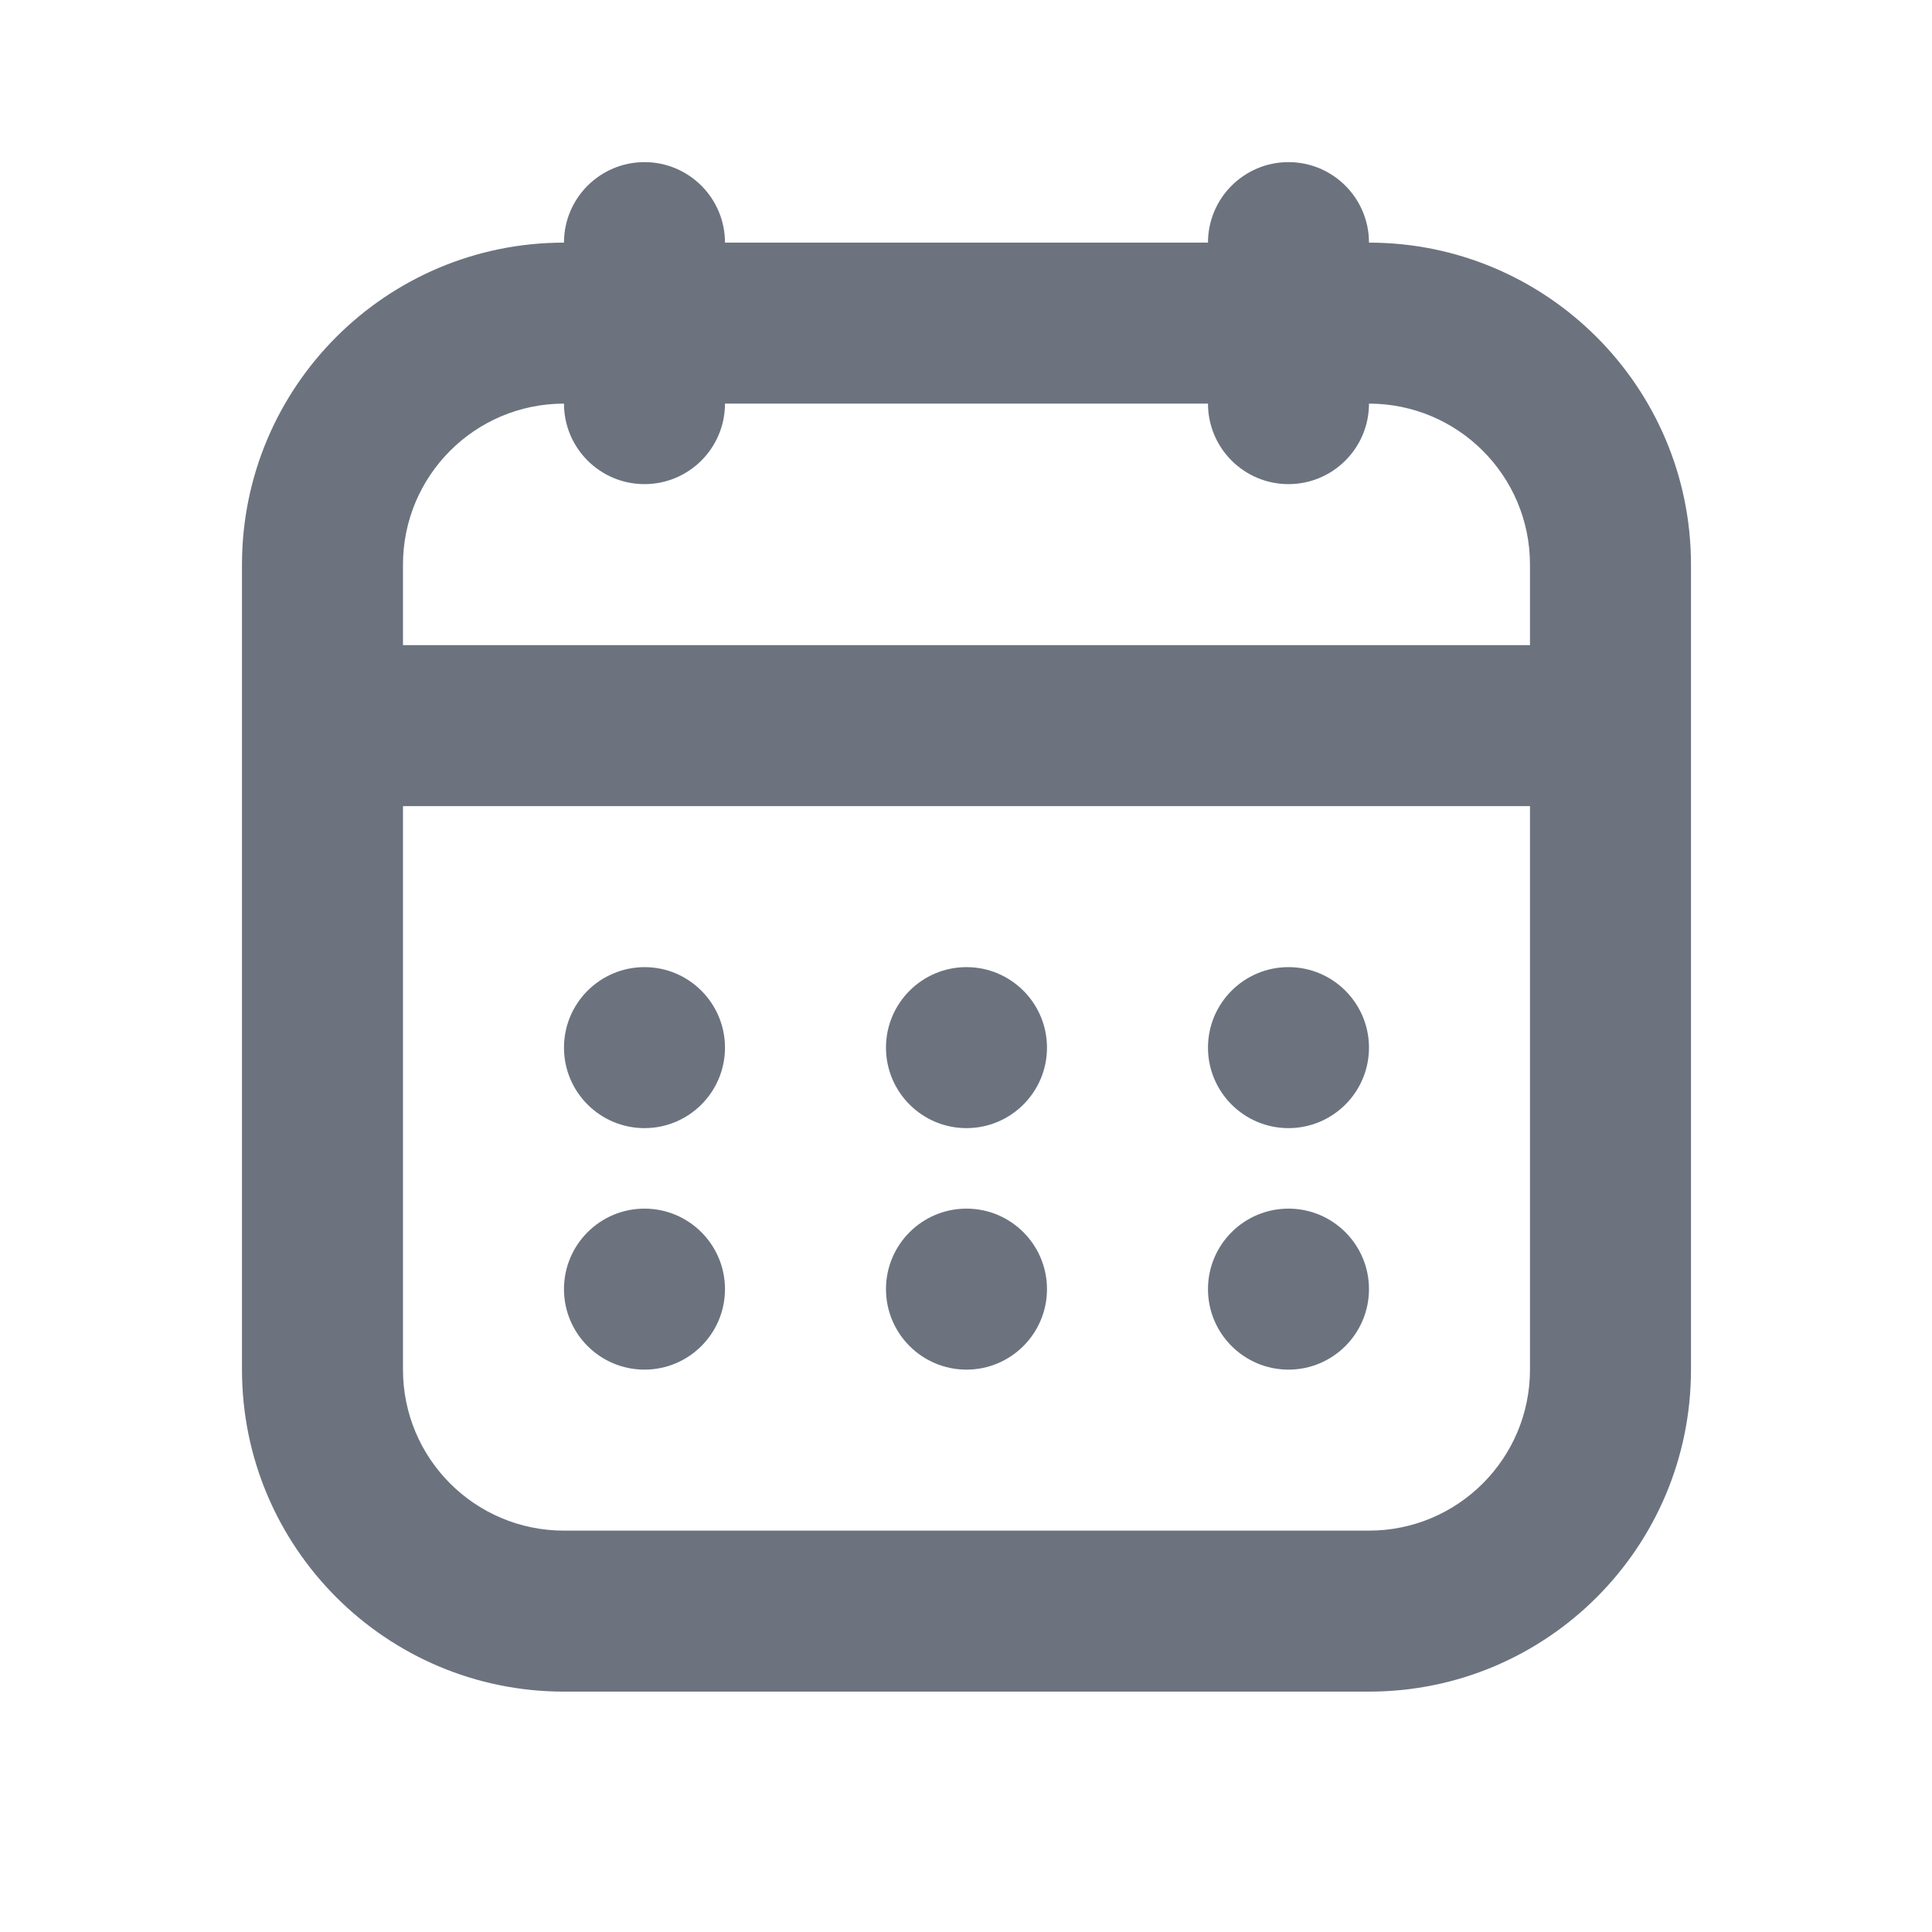 <svg width="24" height="24" viewBox="0 0 24 24" fill="none" xmlns="http://www.w3.org/2000/svg">
<path d="M8.006 2.014C7.454 2.014 7.006 2.462 7.006 3.014C4.796 3.014 3.006 4.806 3.006 7.014V9.014V17.014C3.006 19.222 4.797 21.014 7.006 21.014H17.006C19.215 21.014 21.006 19.223 21.006 17.014V9.014V7.014C21.006 4.809 19.214 3.014 17.006 3.014C17.006 2.462 16.558 2.014 16.006 2.014C15.454 2.014 15.006 2.462 15.006 3.014H9.006C9.006 2.462 8.558 2.014 8.006 2.014ZM7.006 5.014C7.006 5.566 7.454 6.014 8.006 6.014C8.558 6.014 9.006 5.566 9.006 5.014H15.006C15.006 5.566 15.454 6.014 16.006 6.014C16.558 6.014 17.006 5.566 17.006 5.014C18.107 5.014 19.006 5.906 19.006 7.014V8.014C17.08 8.014 6.931 8.014 5.006 8.014V7.014C5.006 5.912 5.898 5.014 7.006 5.014ZM5.006 10.014C6.93 10.014 17.081 10.014 19.006 10.014V17.014C19.006 18.117 18.111 19.014 17.006 19.014H7.006C5.901 19.014 5.006 18.119 5.006 17.014V10.014ZM8.006 12.014C7.454 12.014 7.006 12.462 7.006 13.014C7.006 13.566 7.454 14.014 8.006 14.014C8.558 14.014 9.006 13.566 9.006 13.014C9.006 12.462 8.558 12.014 8.006 12.014ZM12.006 12.014C11.454 12.014 11.006 12.462 11.006 13.014C11.006 13.566 11.454 14.014 12.006 14.014C12.558 14.014 13.006 13.566 13.006 13.014C13.006 12.462 12.558 12.014 12.006 12.014ZM16.006 12.014C15.454 12.014 15.006 12.462 15.006 13.014C15.006 13.566 15.454 14.014 16.006 14.014C16.558 14.014 17.006 13.566 17.006 13.014C17.006 12.462 16.558 12.014 16.006 12.014ZM8.006 15.014C7.454 15.014 7.006 15.462 7.006 16.014C7.006 16.566 7.454 17.014 8.006 17.014C8.558 17.014 9.006 16.566 9.006 16.014C9.006 15.462 8.558 15.014 8.006 15.014ZM12.006 15.014C11.454 15.014 11.006 15.462 11.006 16.014C11.006 16.566 11.454 17.014 12.006 17.014C12.558 17.014 13.006 16.566 13.006 16.014C13.006 15.462 12.558 15.014 12.006 15.014ZM16.006 15.014C15.454 15.014 15.006 15.462 15.006 16.014C15.006 16.566 15.454 17.014 16.006 17.014C16.558 17.014 17.006 16.566 17.006 16.014C17.006 15.462 16.558 15.014 16.006 15.014Z" fill="#6C737F"/>
</svg>
